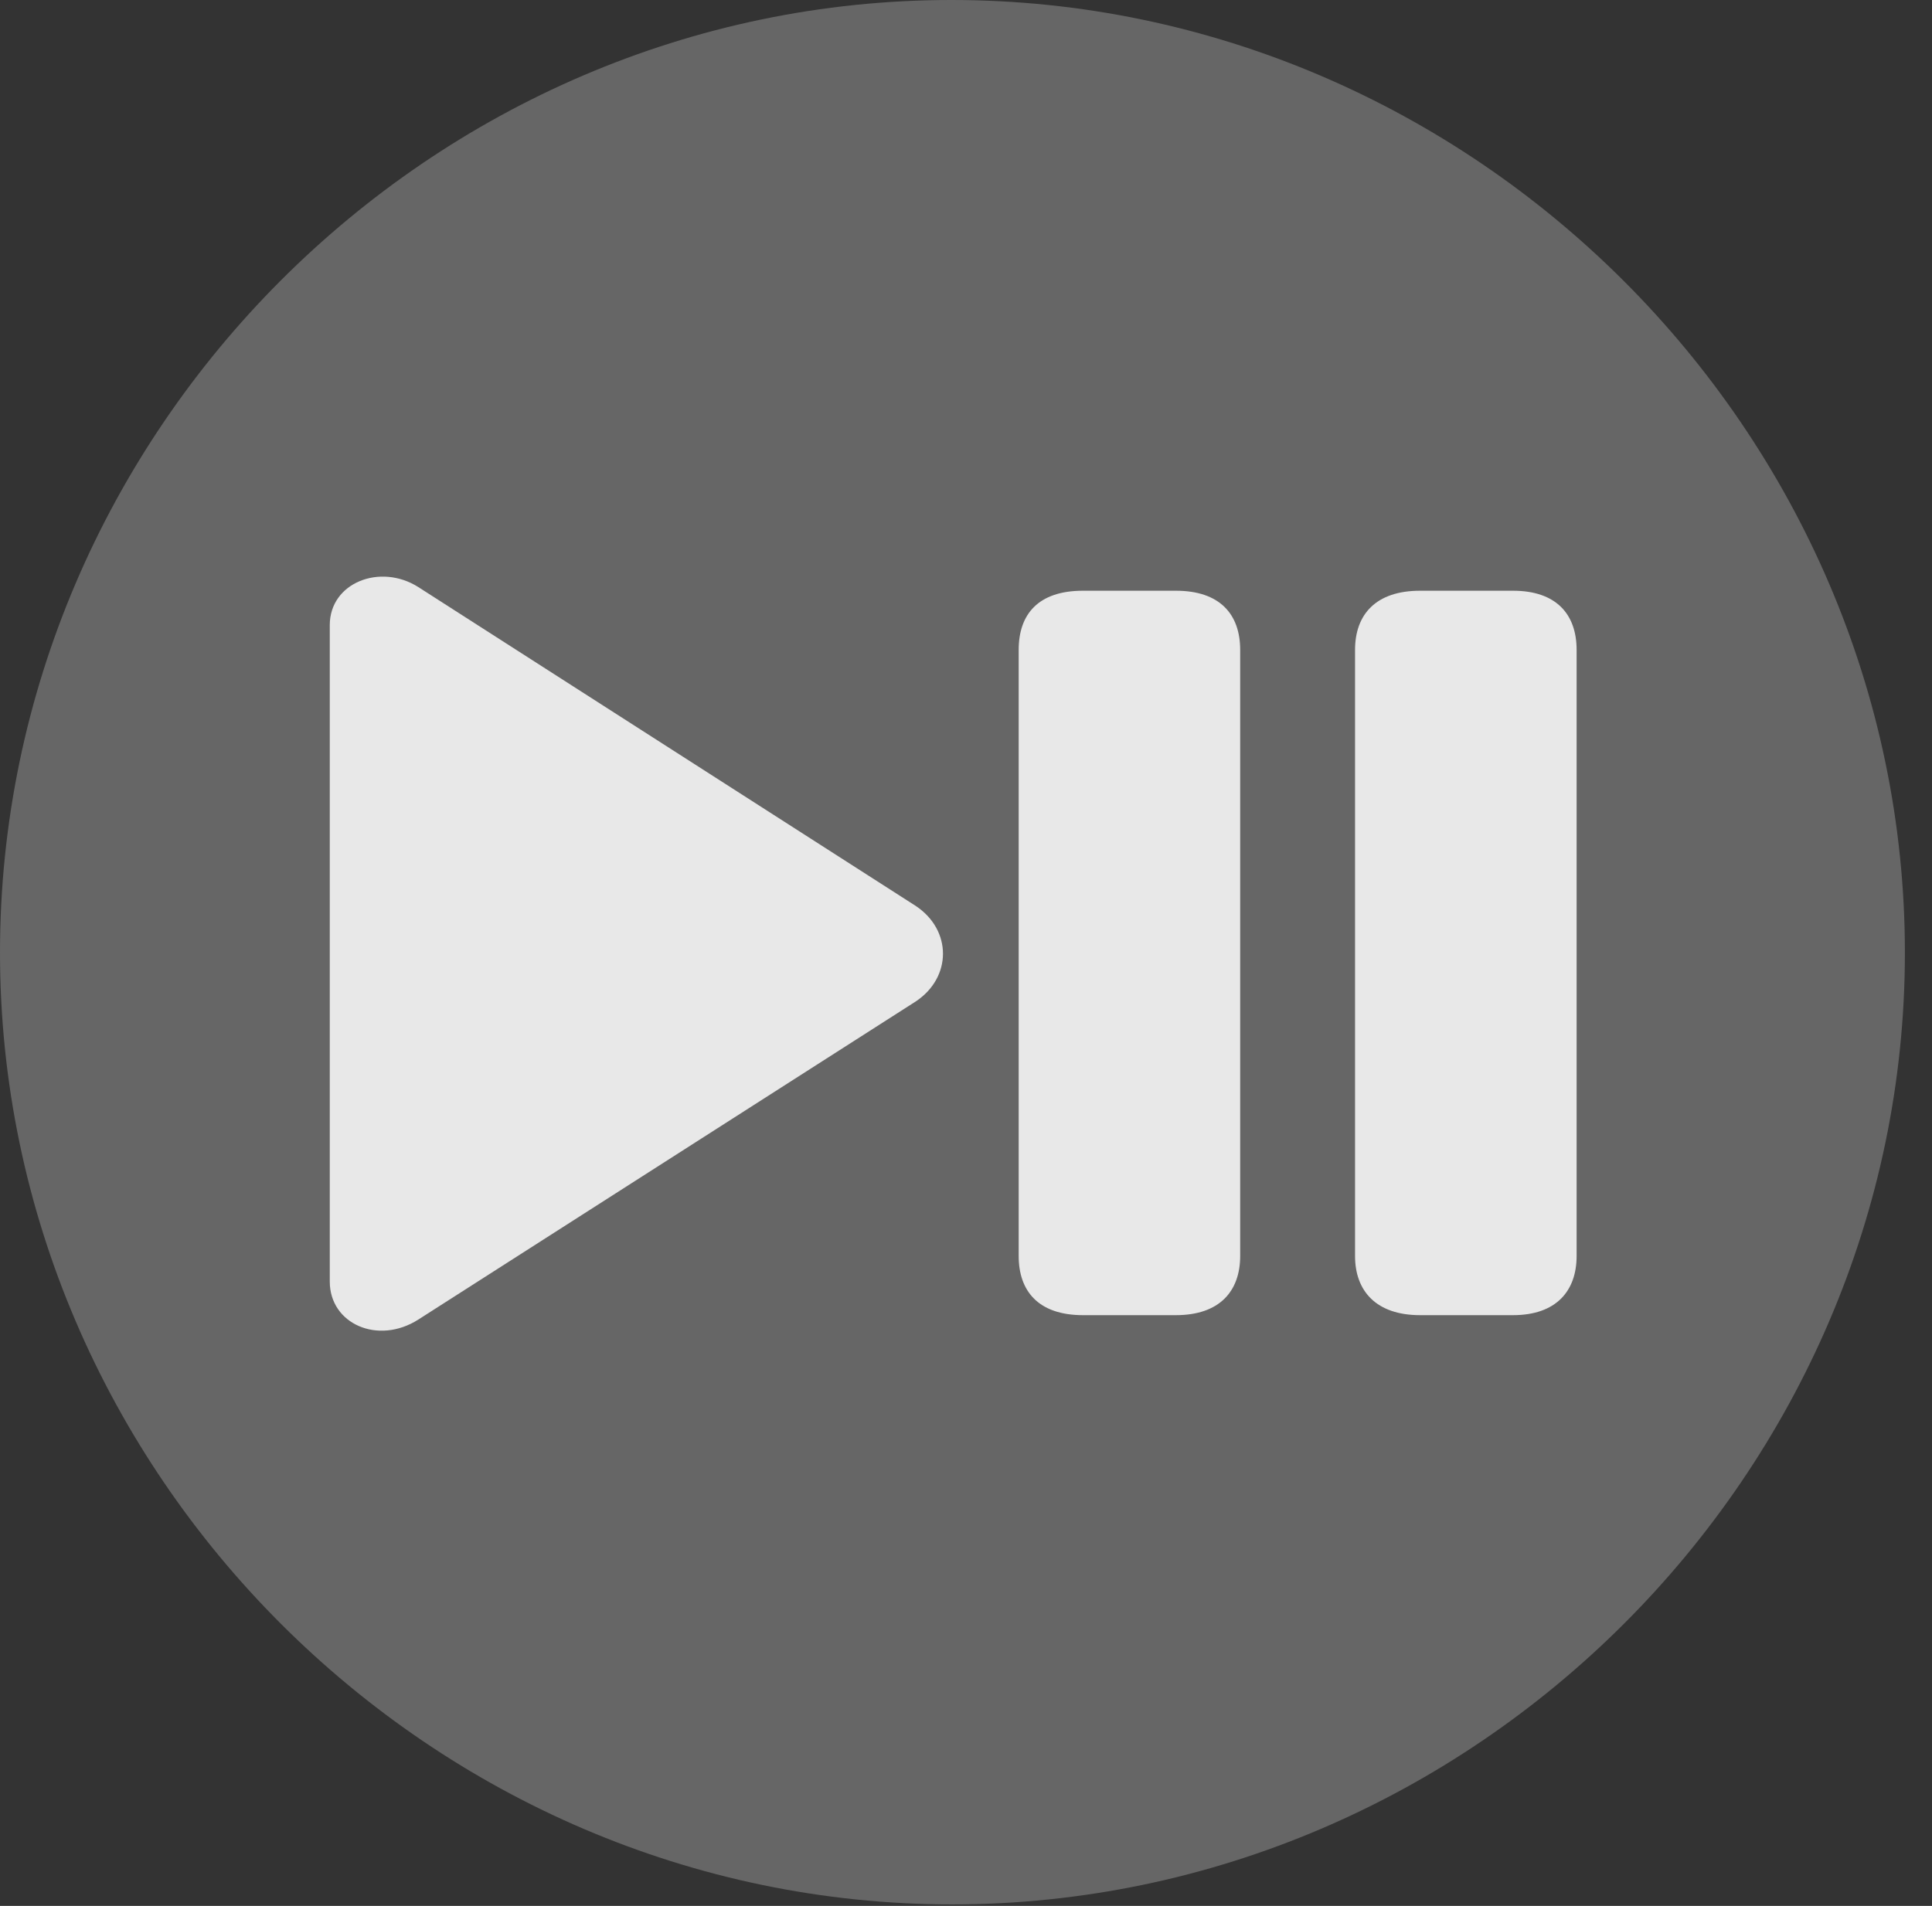 <?xml version="1.0" encoding="UTF-8"?>
<!--Generator: Apple Native CoreSVG 232.5-->
<!DOCTYPE svg
PUBLIC "-//W3C//DTD SVG 1.1//EN"
       "http://www.w3.org/Graphics/SVG/1.1/DTD/svg11.dtd">
<svg version="1.1" xmlns="http://www.w3.org/2000/svg" xmlns:xlink="http://www.w3.org/1999/xlink" width="25.801" height="25.459">
 <rect width="100%" height="100%" fill="#333333" stroke="none"/>
 <g>
  <rect height="25.459" opacity="0" width="25.801" x="0" y="0"/>
  <path d="M12.715 25.439C19.678 25.439 25.439 19.678 25.439 12.725C25.439 5.762 19.668 0 12.705 0C5.752 0 0 5.762 0 12.725C0 19.678 5.762 25.439 12.715 25.439Z" fill="#ffffff" fill-opacity="0.25"/>
  <path d="M5.586 17.627C5.049 17.969 4.404 17.686 4.404 17.119L4.404 8.35C4.404 7.783 5.078 7.52 5.586 7.842L12.227 12.1C12.715 12.422 12.715 13.057 12.227 13.379ZM14.463 17.568C13.867 17.568 13.604 17.246 13.604 16.777L13.604 8.682C13.604 8.203 13.867 7.891 14.463 7.891L15.703 7.891C16.289 7.891 16.562 8.203 16.562 8.682L16.562 16.777C16.562 17.246 16.289 17.568 15.703 17.568ZM18.965 17.568C18.379 17.568 18.096 17.246 18.096 16.777L18.096 8.682C18.096 8.203 18.379 7.891 18.965 7.891L20.205 7.891C20.781 7.891 21.055 8.203 21.055 8.682L21.055 16.777C21.055 17.246 20.781 17.568 20.205 17.568Z" fill="#ffffff" fill-opacity="0.85"/>
 </g>
</svg>
